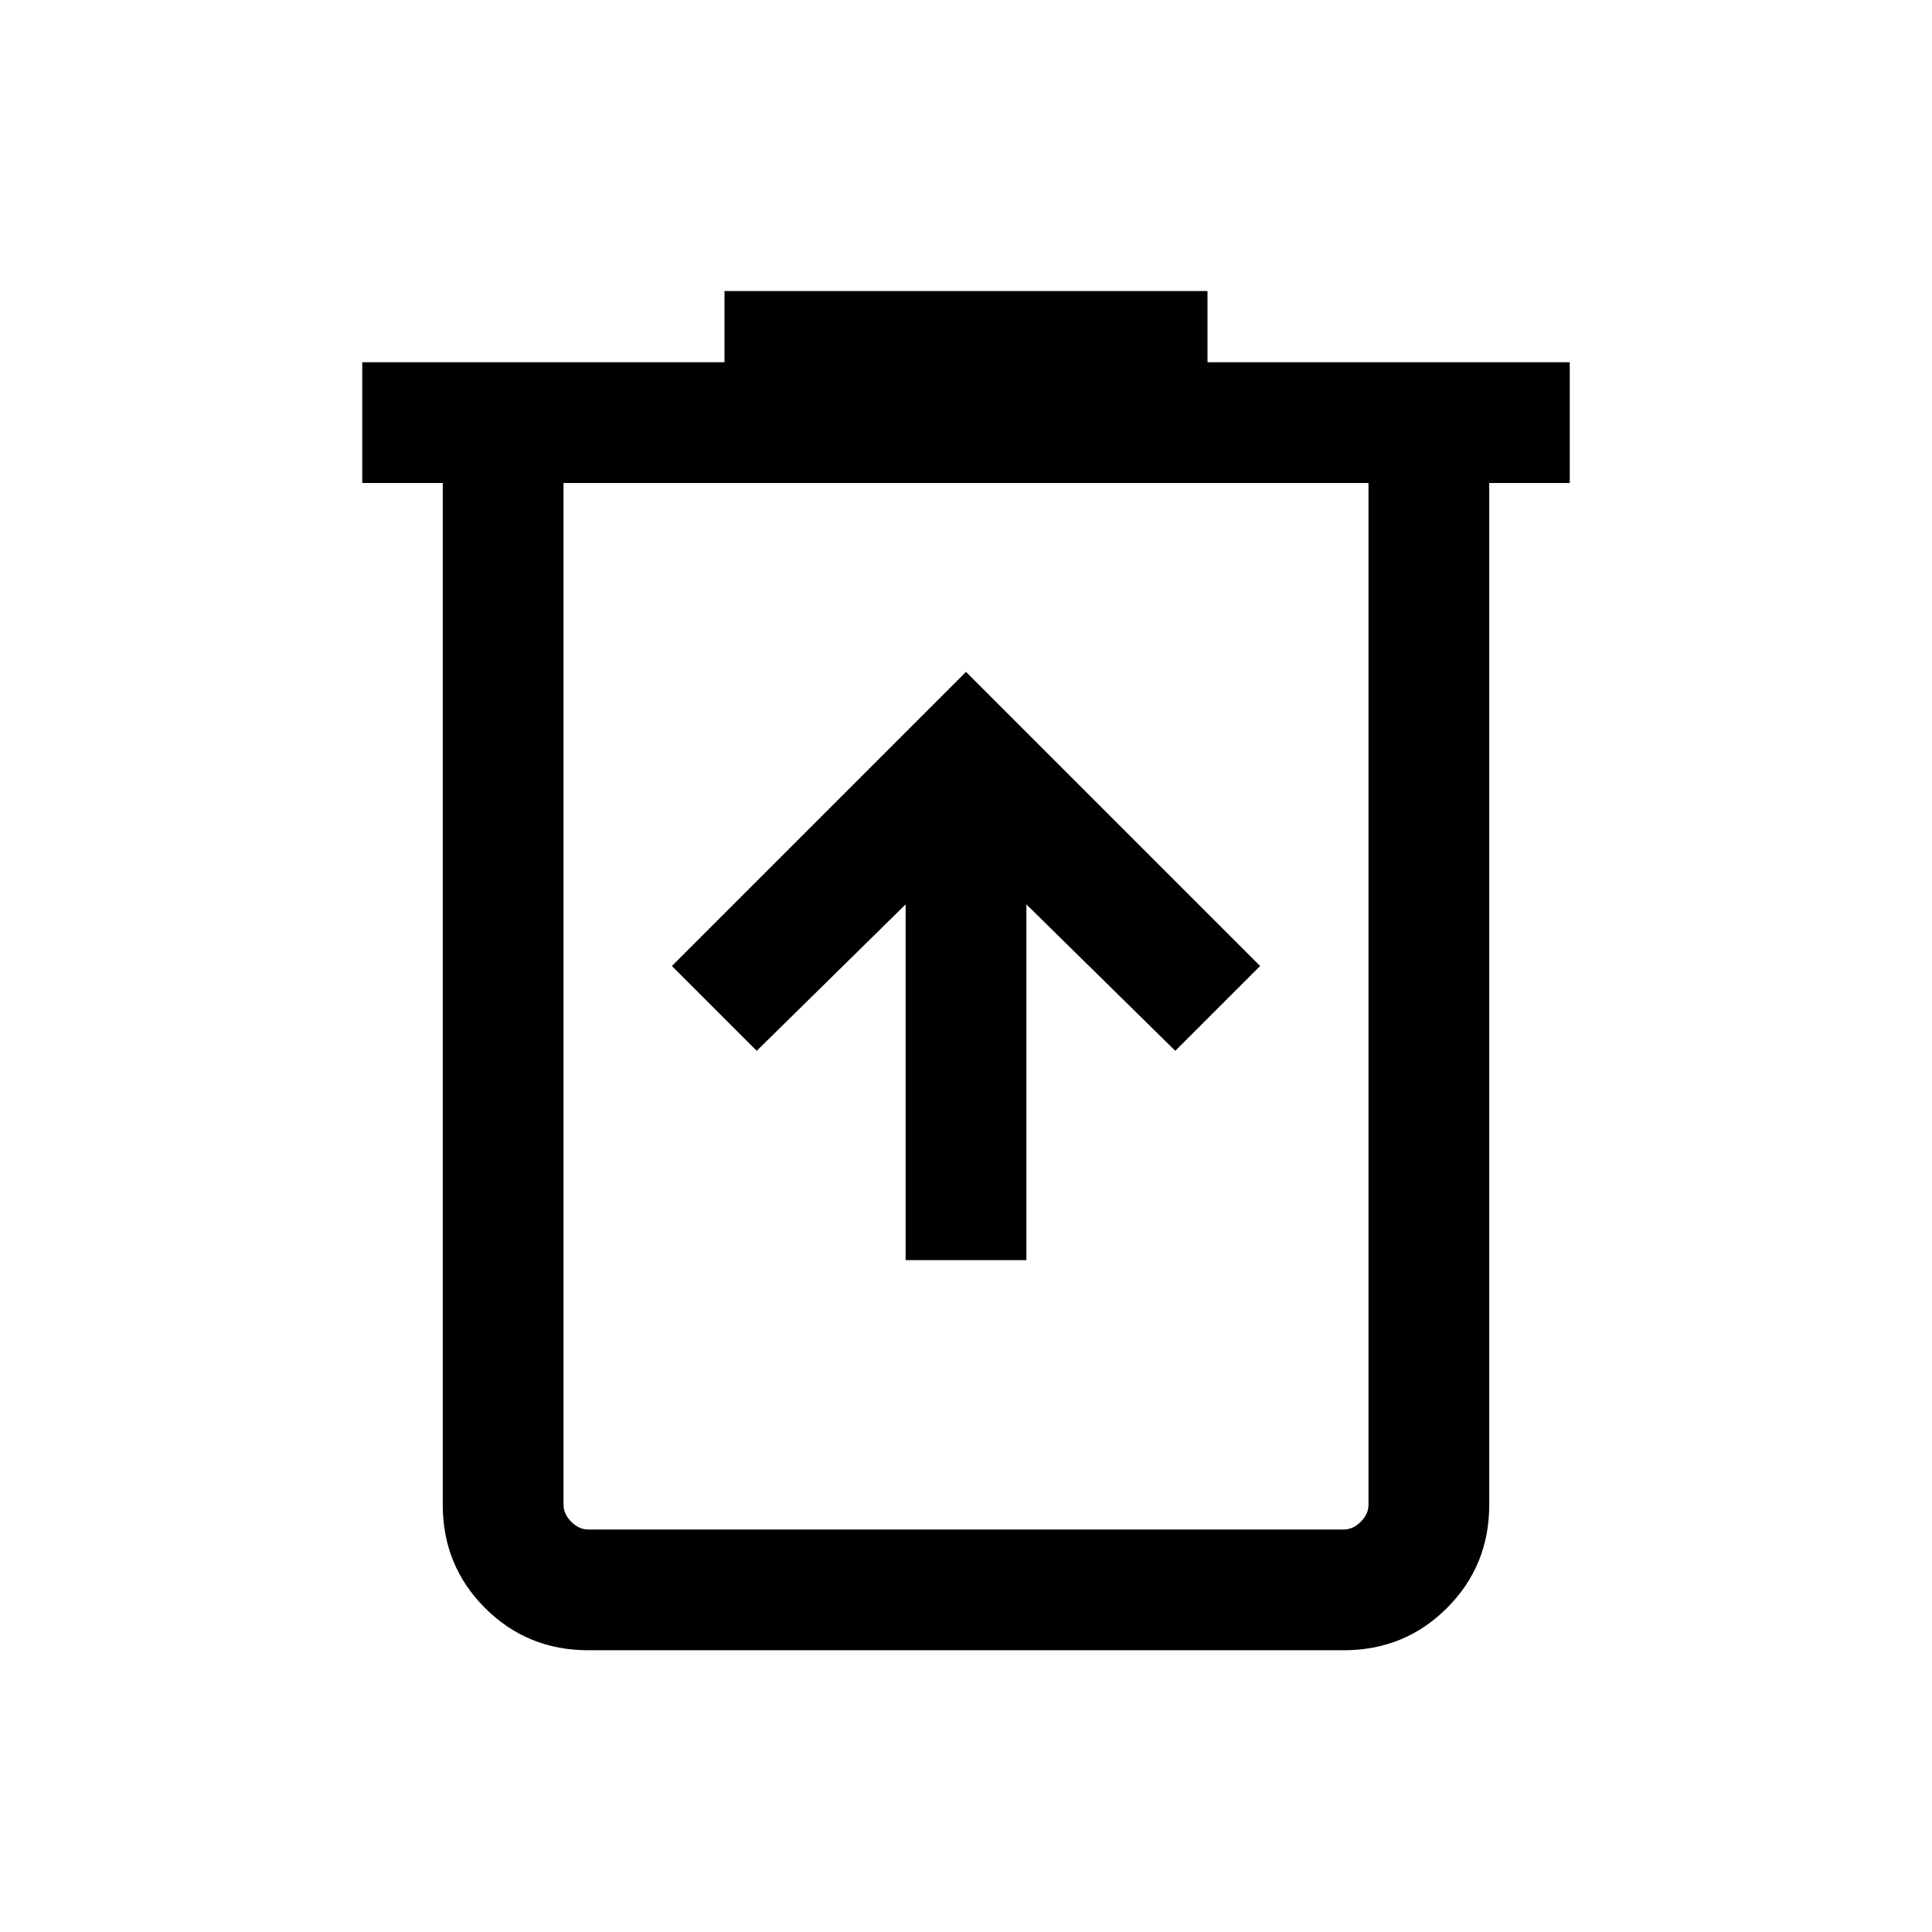 <svg xmlns="http://www.w3.org/2000/svg" viewBox="0 -960 960 960" fill="currentColor"><path d="M450-333.85h60v-176.77l74 72.77L626.15-480 480-626.15 333.85-480 376-437.85l74-72.77v176.77ZM292.31-140Q262-140 241-161q-21-21-21-51.31V-720h-40v-60h180v-35.38h240V-780h180v60h-40v507.69Q740-182 719-161q-21 21-51.31 21H292.31ZM680-720H280v507.69q0 4.62 3.85 8.46 3.84 3.85 8.46 3.85h375.38q4.62 0 8.46-3.85 3.85-3.84 3.85-8.46V-720Zm-400 0v520-520Z"/></svg>